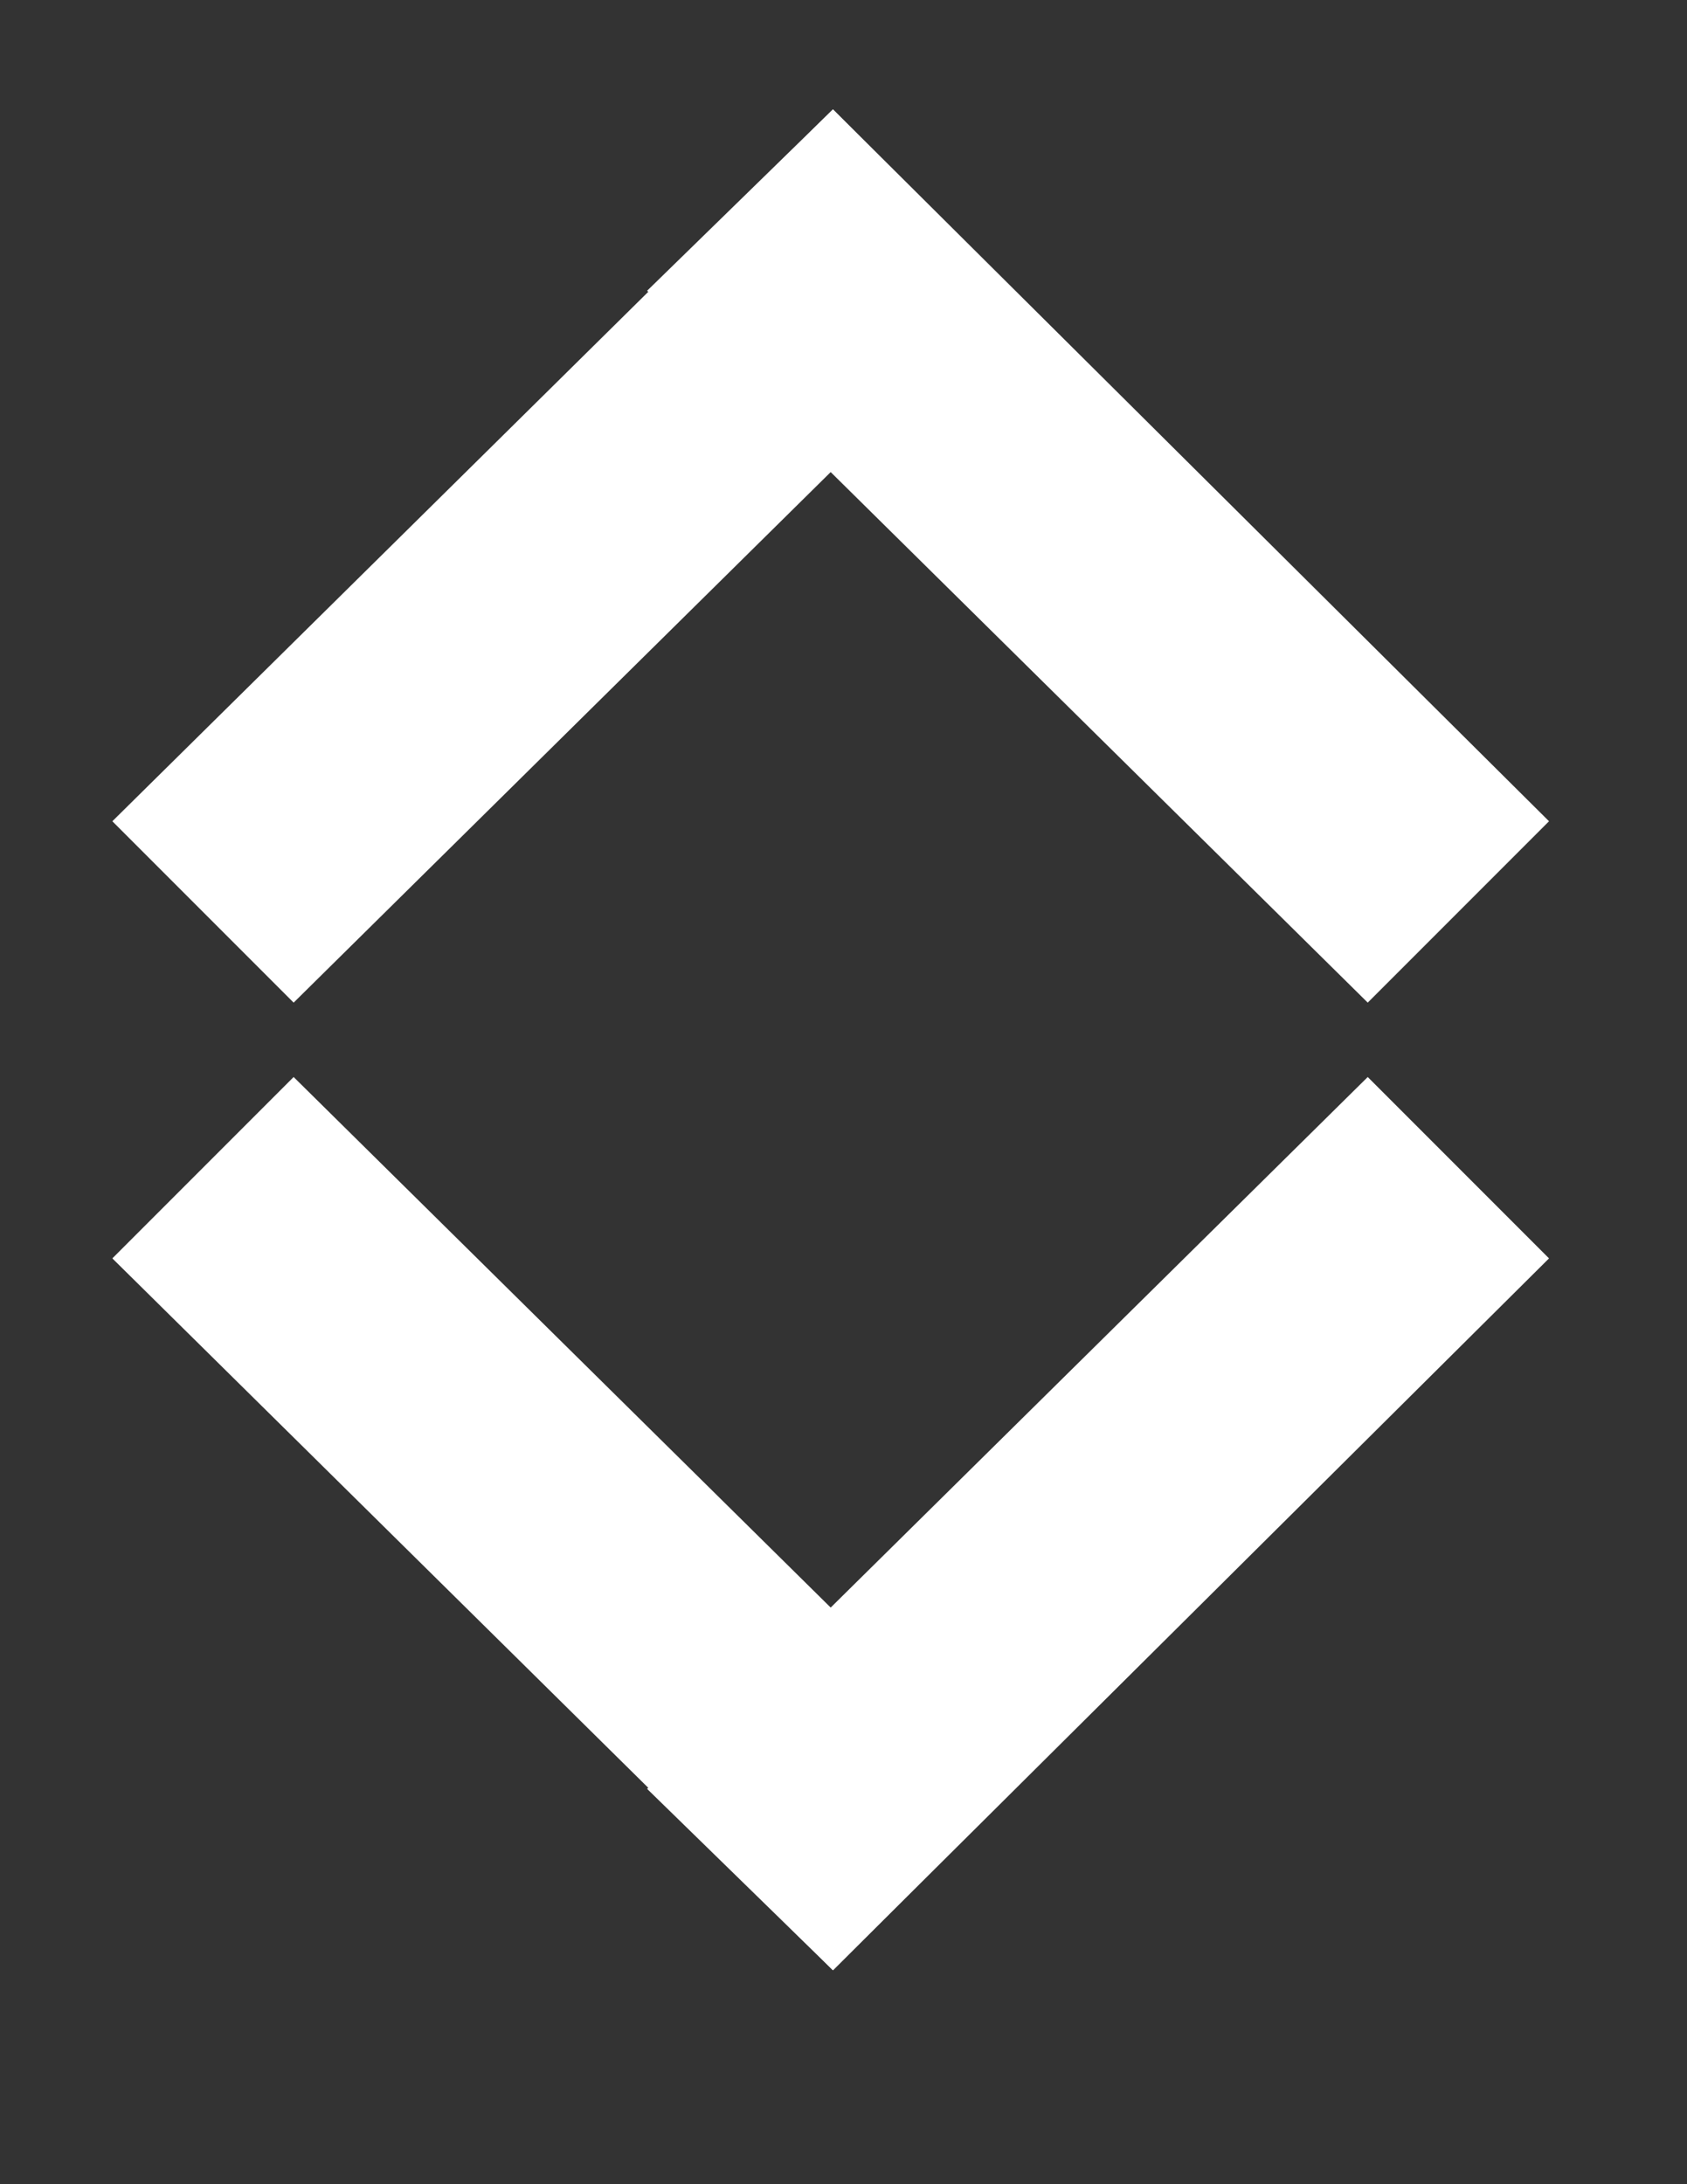 <?xml version="1.0" encoding="utf-8"?>
<!-- Generator: Adobe Illustrator 16.0.0, SVG Export Plug-In . SVG Version: 6.00 Build 0)  -->
<!DOCTYPE svg PUBLIC "-//W3C//DTD SVG 1.1//EN" "http://www.w3.org/Graphics/SVG/1.1/DTD/svg11.dtd">
<svg version="1.1" id="Layer_1" xmlns="http://www.w3.org/2000/svg" xmlns:xlink="http://www.w3.org/1999/xlink" x="0px" y="0px"
	 width="612px" height="792px" viewBox="0 0 612 792" enable-background="new 0 0 612 792" xml:space="preserve">
<rect x="0" y="0" width="612" height="792" fill="#333333" stroke="none"/>
<polygon fill="#FFFFFF" points="106.521,363.557 40.755,297.792 302.172,39.663 367.937,105.428 "/>
<polygon fill="#FFFFFF" points="234.763,105.428 302.172,39.663 561.945,297.792 496.18,363.557 "/>
<polygon fill="#FFFFFF" points="367.937,648.66 302.172,714.425 40.755,456.297 106.521,390.531 "/>
<polygon fill="#FFFFFF" points="496.18,390.531 561.945,456.296 302.172,714.425 234.763,648.66 "/>
</svg>
